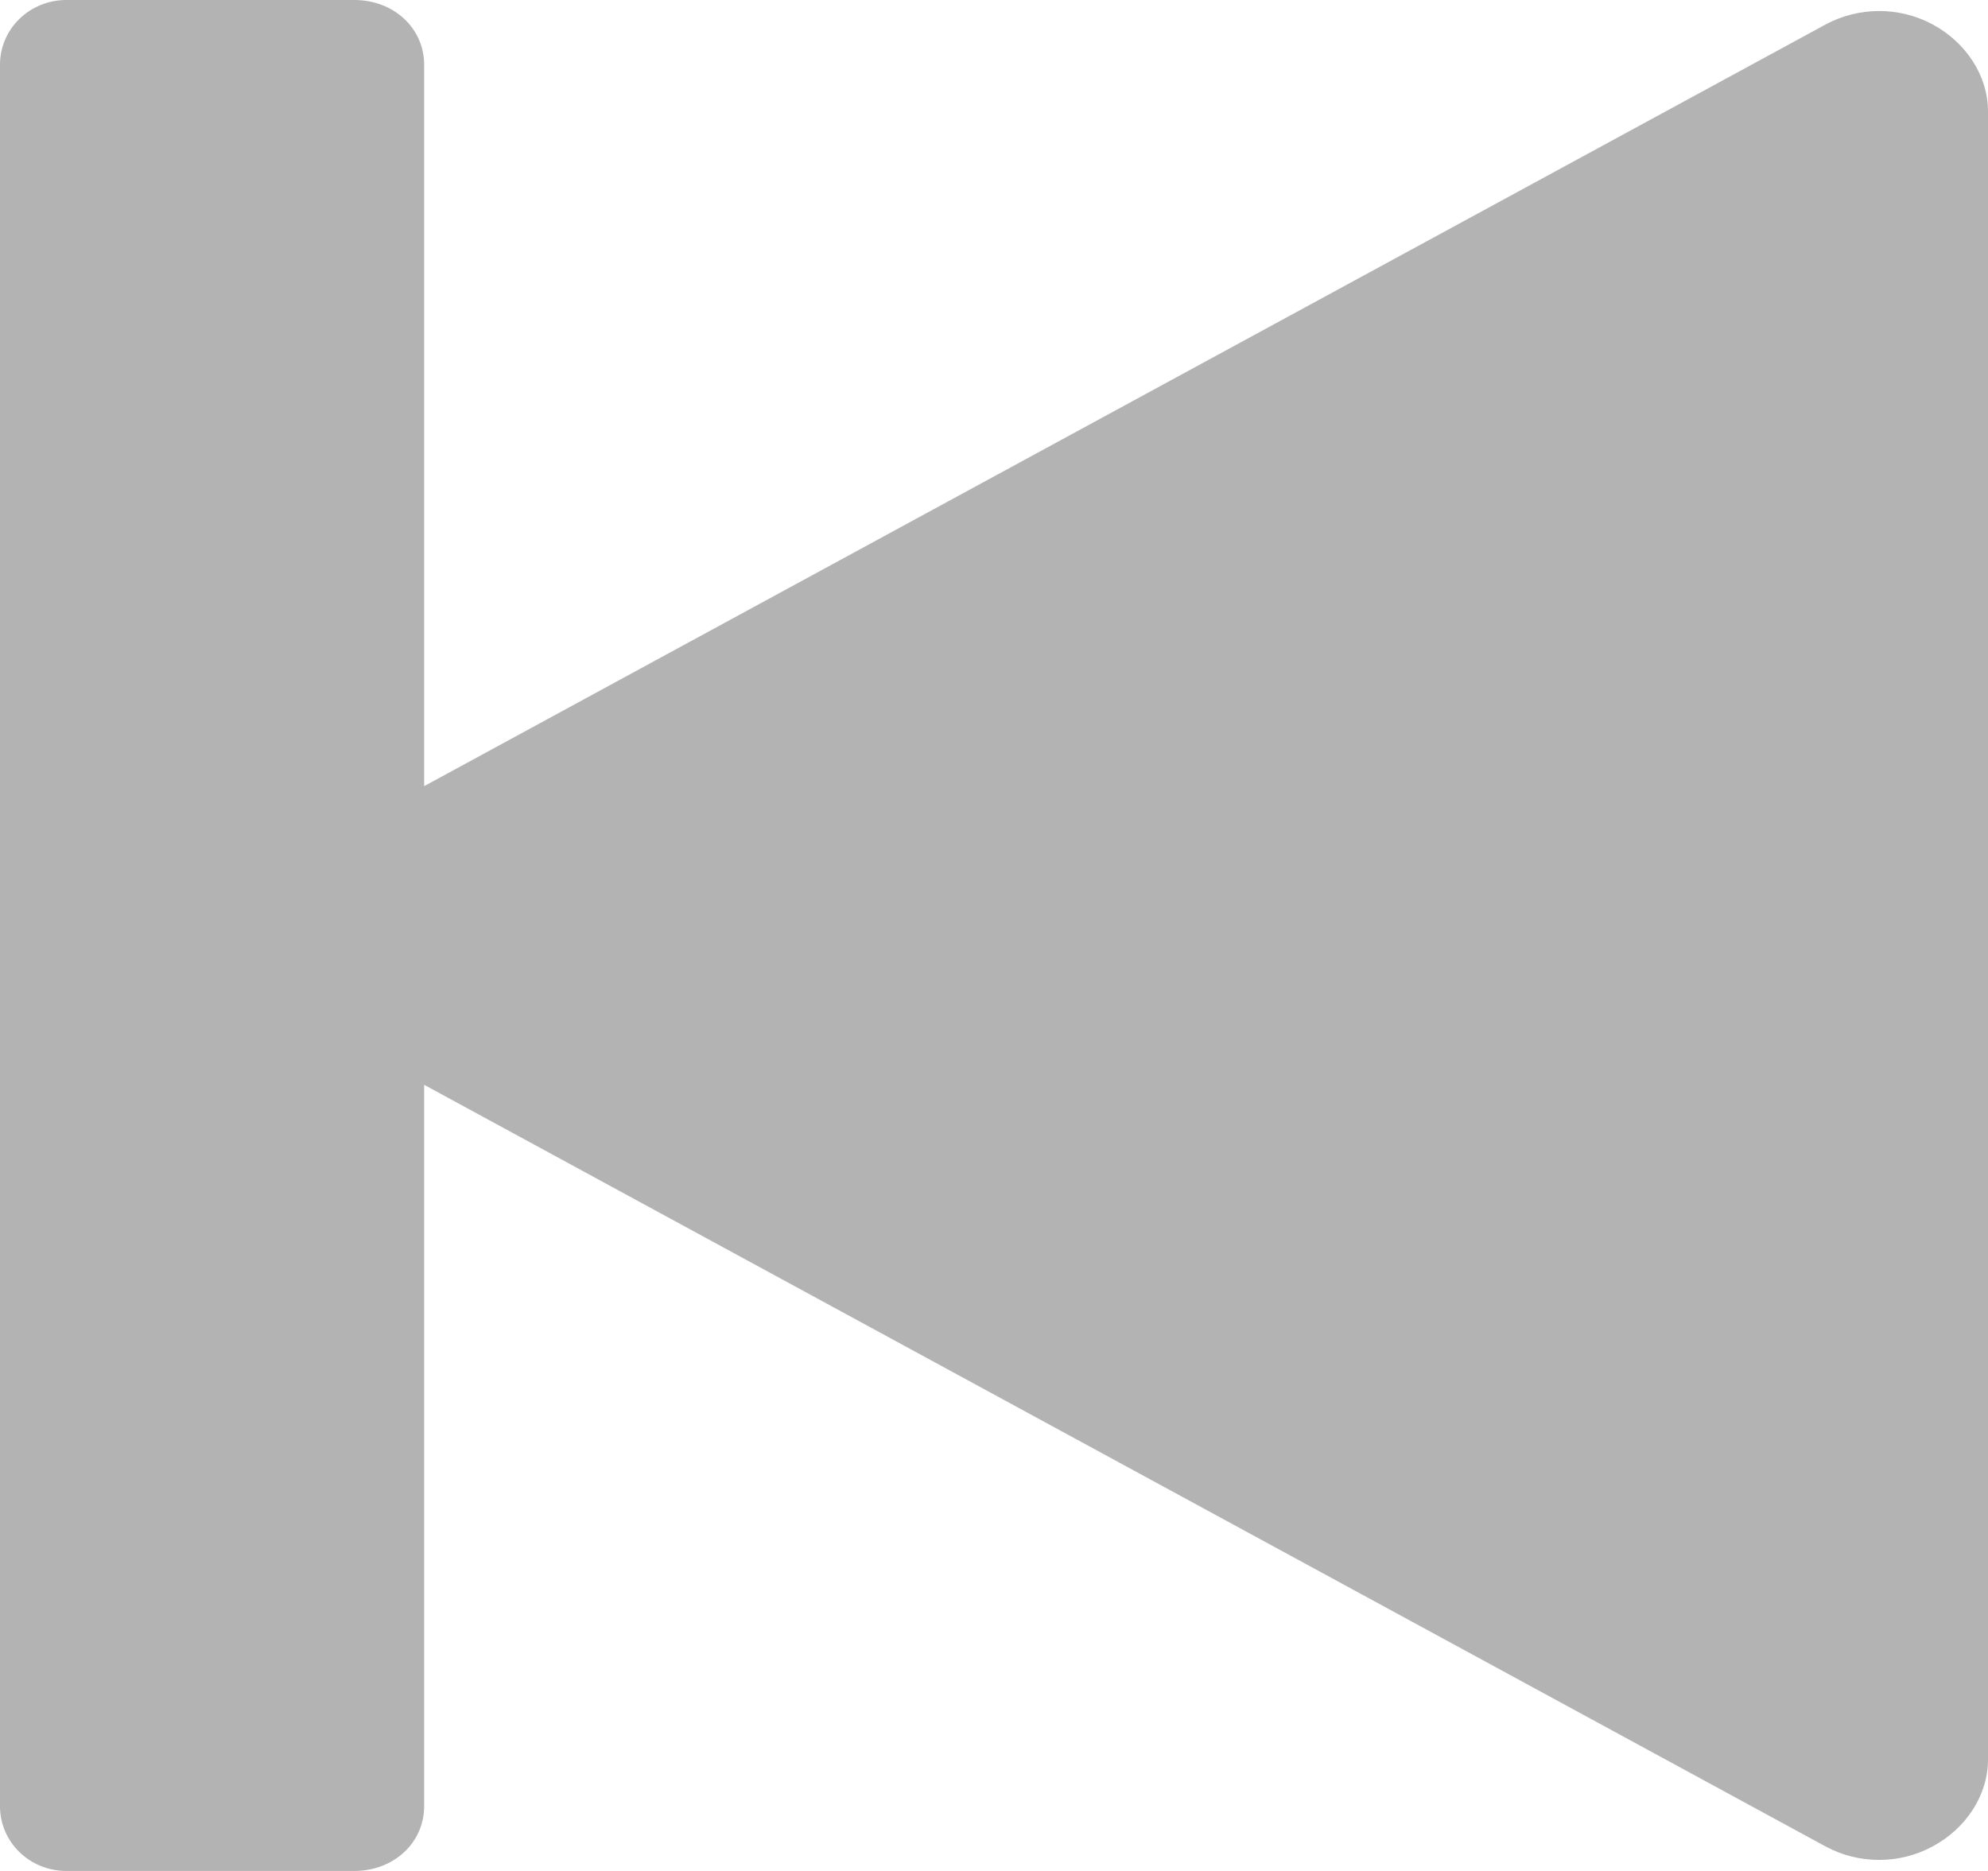 <svg width="17" height="16" viewBox="0 0 17 16" fill="none" xmlns="http://www.w3.org/2000/svg">
<path fill-rule="evenodd" clip-rule="evenodd" d="M3.627 9.277L3.627 15.447C3.627 15.752 3.375 16 3.028 16L0.568 16C0.252 16 -1.18158e-06 15.752 -1.15488e-06 15.447L1.47139e-07 0.553C1.73834e-07 0.248 0.252 8.62482e-07 0.568 8.90055e-07L3.028 1.10513e-06C3.375 1.13546e-06 3.627 0.248 3.627 0.553L3.627 6.723L15.612 0.209C15.896 0.056 16.243 0.056 16.527 0.209C16.811 0.363 17 0.646 17 0.953C17 4.184 17 11.816 17 15.047C17 15.354 16.811 15.637 16.527 15.79C16.243 15.944 15.896 15.944 15.612 15.791L3.627 9.277Z" fill="#B3B3B3"/>
</svg>
